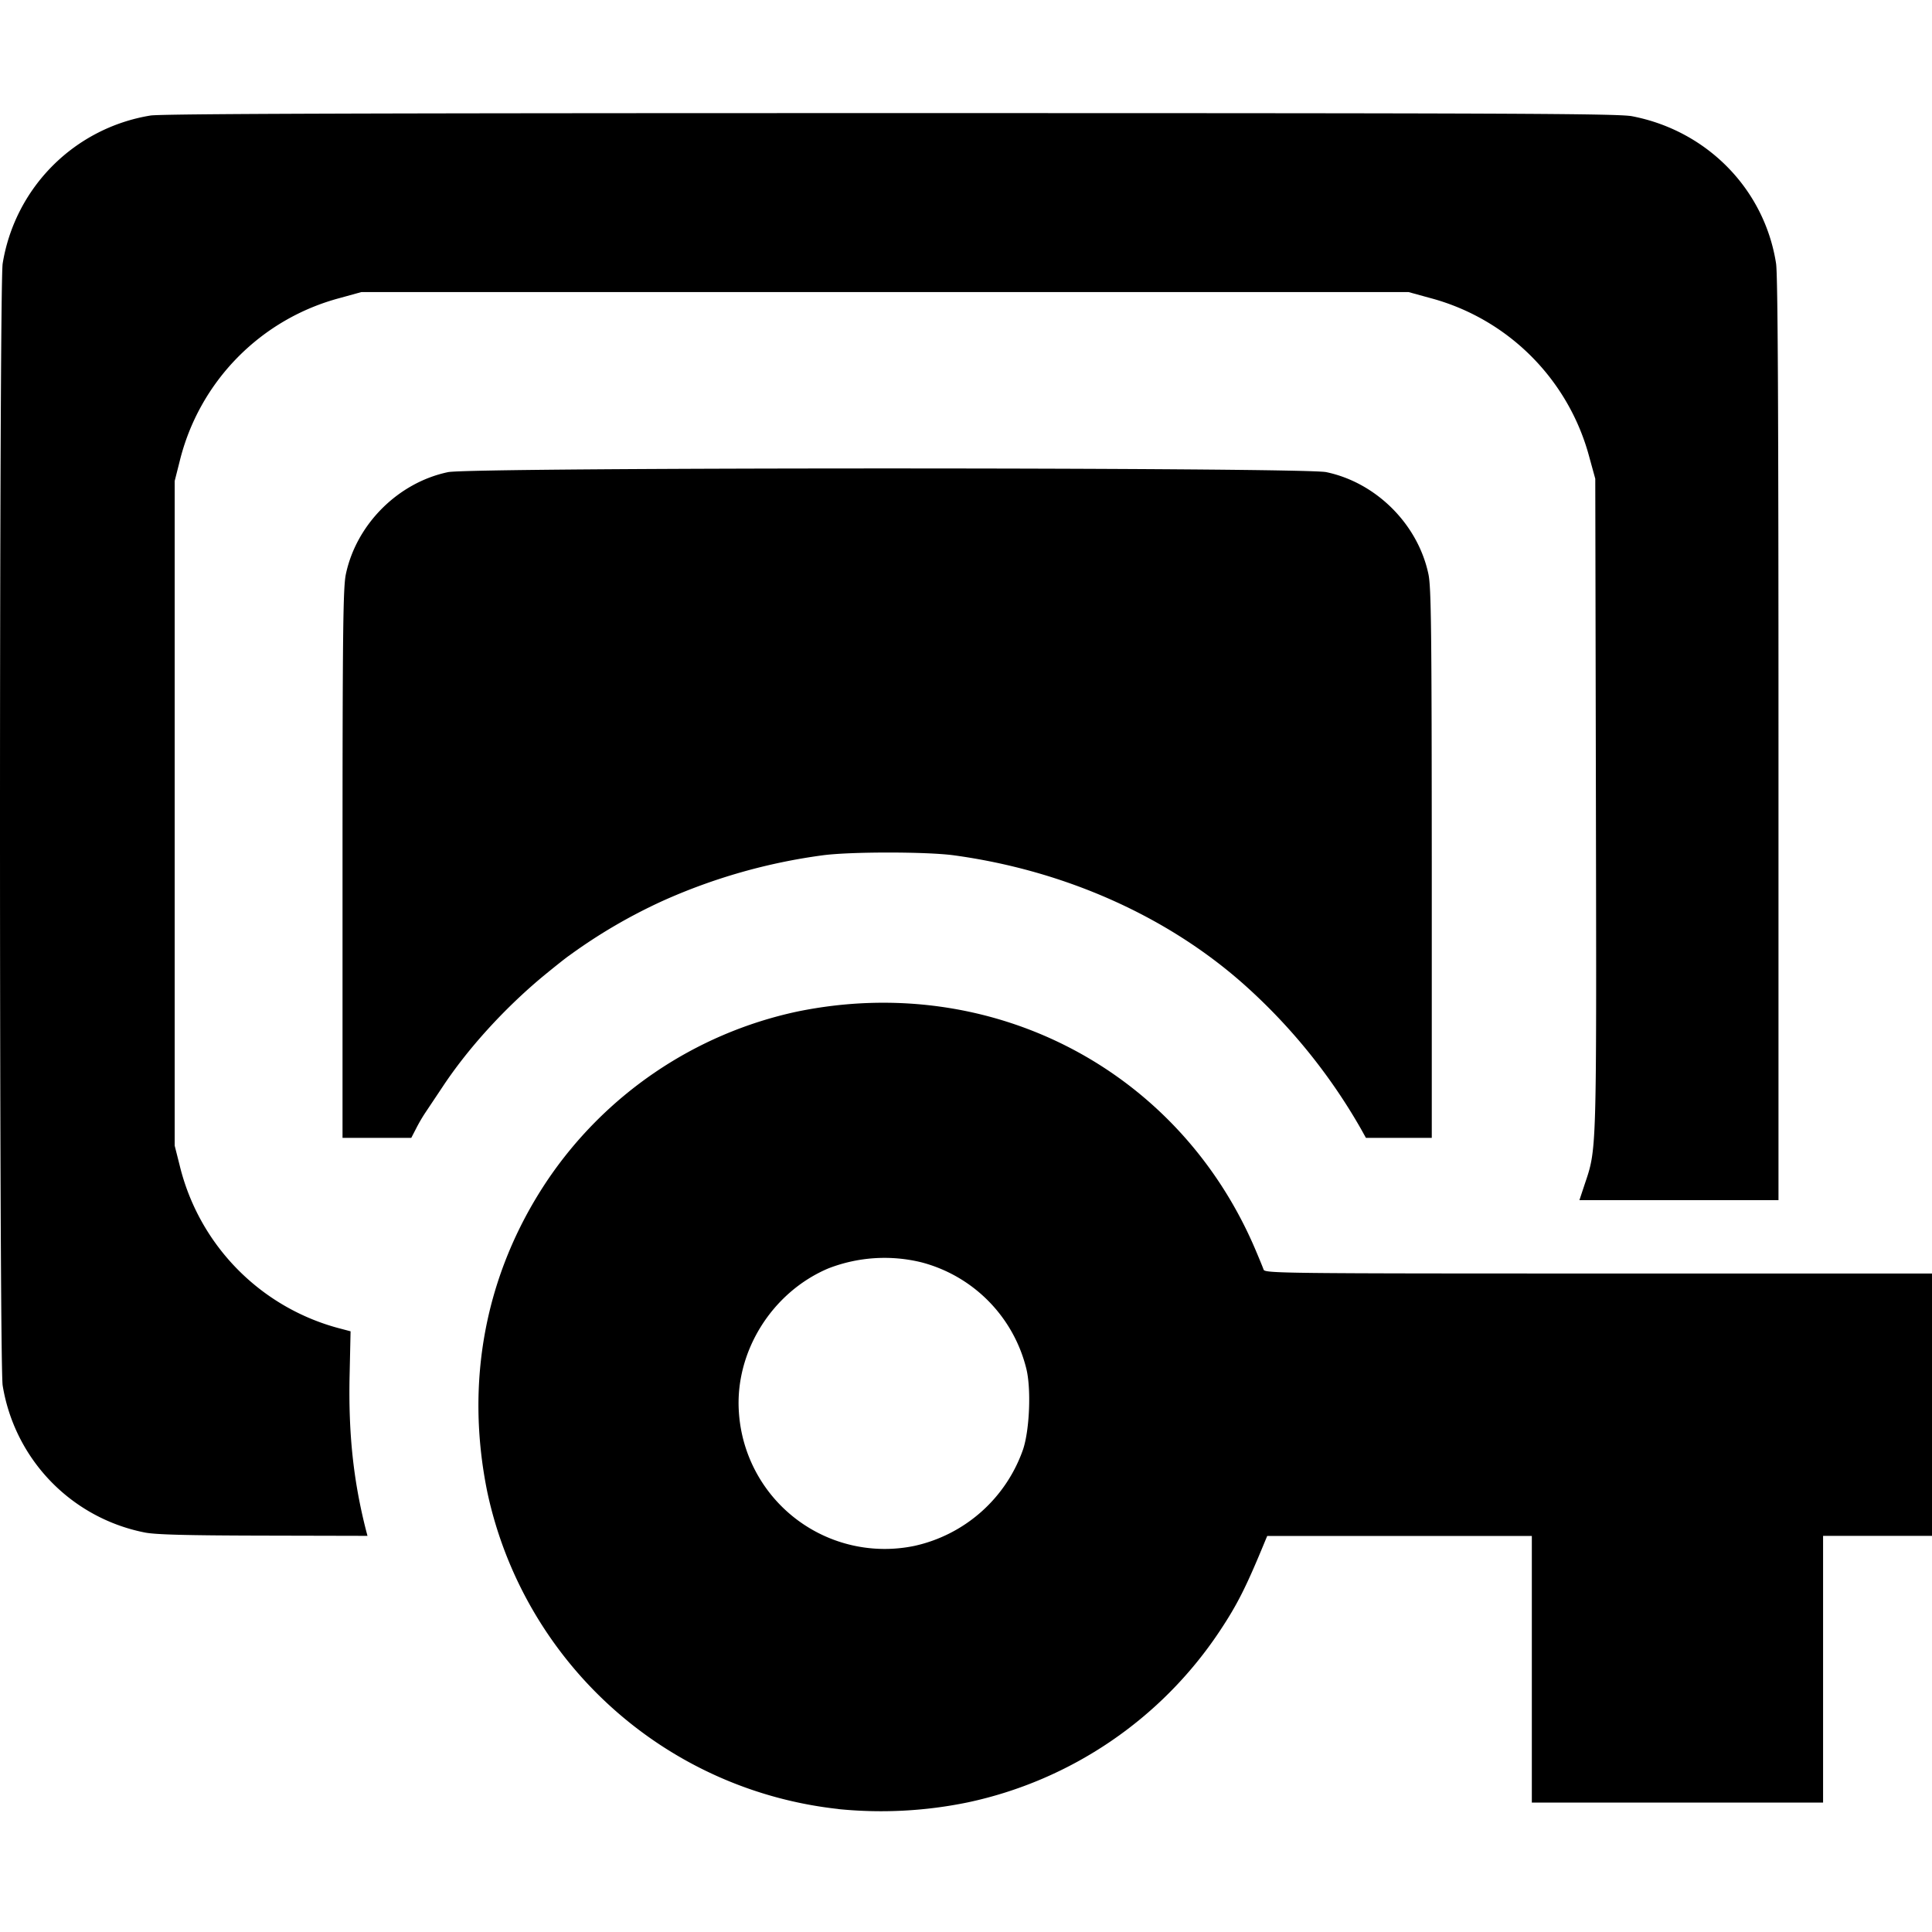 <svg data-name="Authorised Apps" xmlns="http://www.w3.org/2000/svg" width="24" height="24" viewBox="0 0 24 24">
<path d="M10.413 22.472a5.016 5.016 0 01-4.359-3.935c-.28-1.37-.027-2.709.73-3.851a5.01 5.01 0 013.12-2.12c2.412-.495 4.744.72 5.694 2.964.045.106.09.215.099.242.016.045.239.048 4.16.048H24v3.259H22.647V22.392h-3.618V19.08h-3.287l-.026.062c-.238.578-.345.79-.569 1.127a5.01 5.01 0 01-3.121 2.12 5.33 5.33 0 01-1.613.084zm.949-3.269a1.851 1.851 0 001.348-1.201c.081-.248.1-.751.04-.997a1.815 1.815 0 00-1.304-1.324 1.928 1.928 0 00-1.157.076c-.703.298-1.163 1.04-1.11 1.788a1.815 1.815 0 002.183 1.658zm-9.565-.166A2.225 2.225 0 01.033 17.21c-.044-.281-.044-13.654 0-13.935A2.223 2.223 0 011.87 1.435c.143-.022 2.729-.03 9.2-.03 7.65 0 9.033.005 9.205.039.933.18 1.645.909 1.788 1.83.022.14.03 1.856.03 5.917v5.718H19.62l.063-.19c.153-.456.15-.34.142-4.728l-.008-4.044-.073-.265a2.786 2.786 0 00-1.978-1.98l-.269-.074H4.49l-.268.074A2.783 2.783 0 002.232 5.73l-.062.245v8.257l.062.245a2.769 2.769 0 002.01 2.031l.113.03-.012.546c-.016.72.046 1.304.202 1.919l.02.076-1.295-.003c-.95-.002-1.341-.012-1.473-.039zm2.458-8.305c0-2.887.007-3.433.041-3.597.13-.622.649-1.14 1.27-1.27.291-.061 10.618-.061 10.909 0 .621.13 1.14.648 1.27 1.27.034.164.04.71.041 3.597v3.403h-.818l-.065-.117a7.15 7.15 0 00-1.45-1.789c-.956-.85-2.232-1.417-3.604-1.604-.338-.046-1.291-.046-1.63 0a7.172 7.172 0 00-1.982.564 6.67 6.67 0 00-1.167.682c-.035.023-.182.14-.328.26-.48.4-.93.895-1.244 1.37l-.221.331a2.079 2.079 0 00-.108.187l-.06.116h-.854z"/>
</svg>
